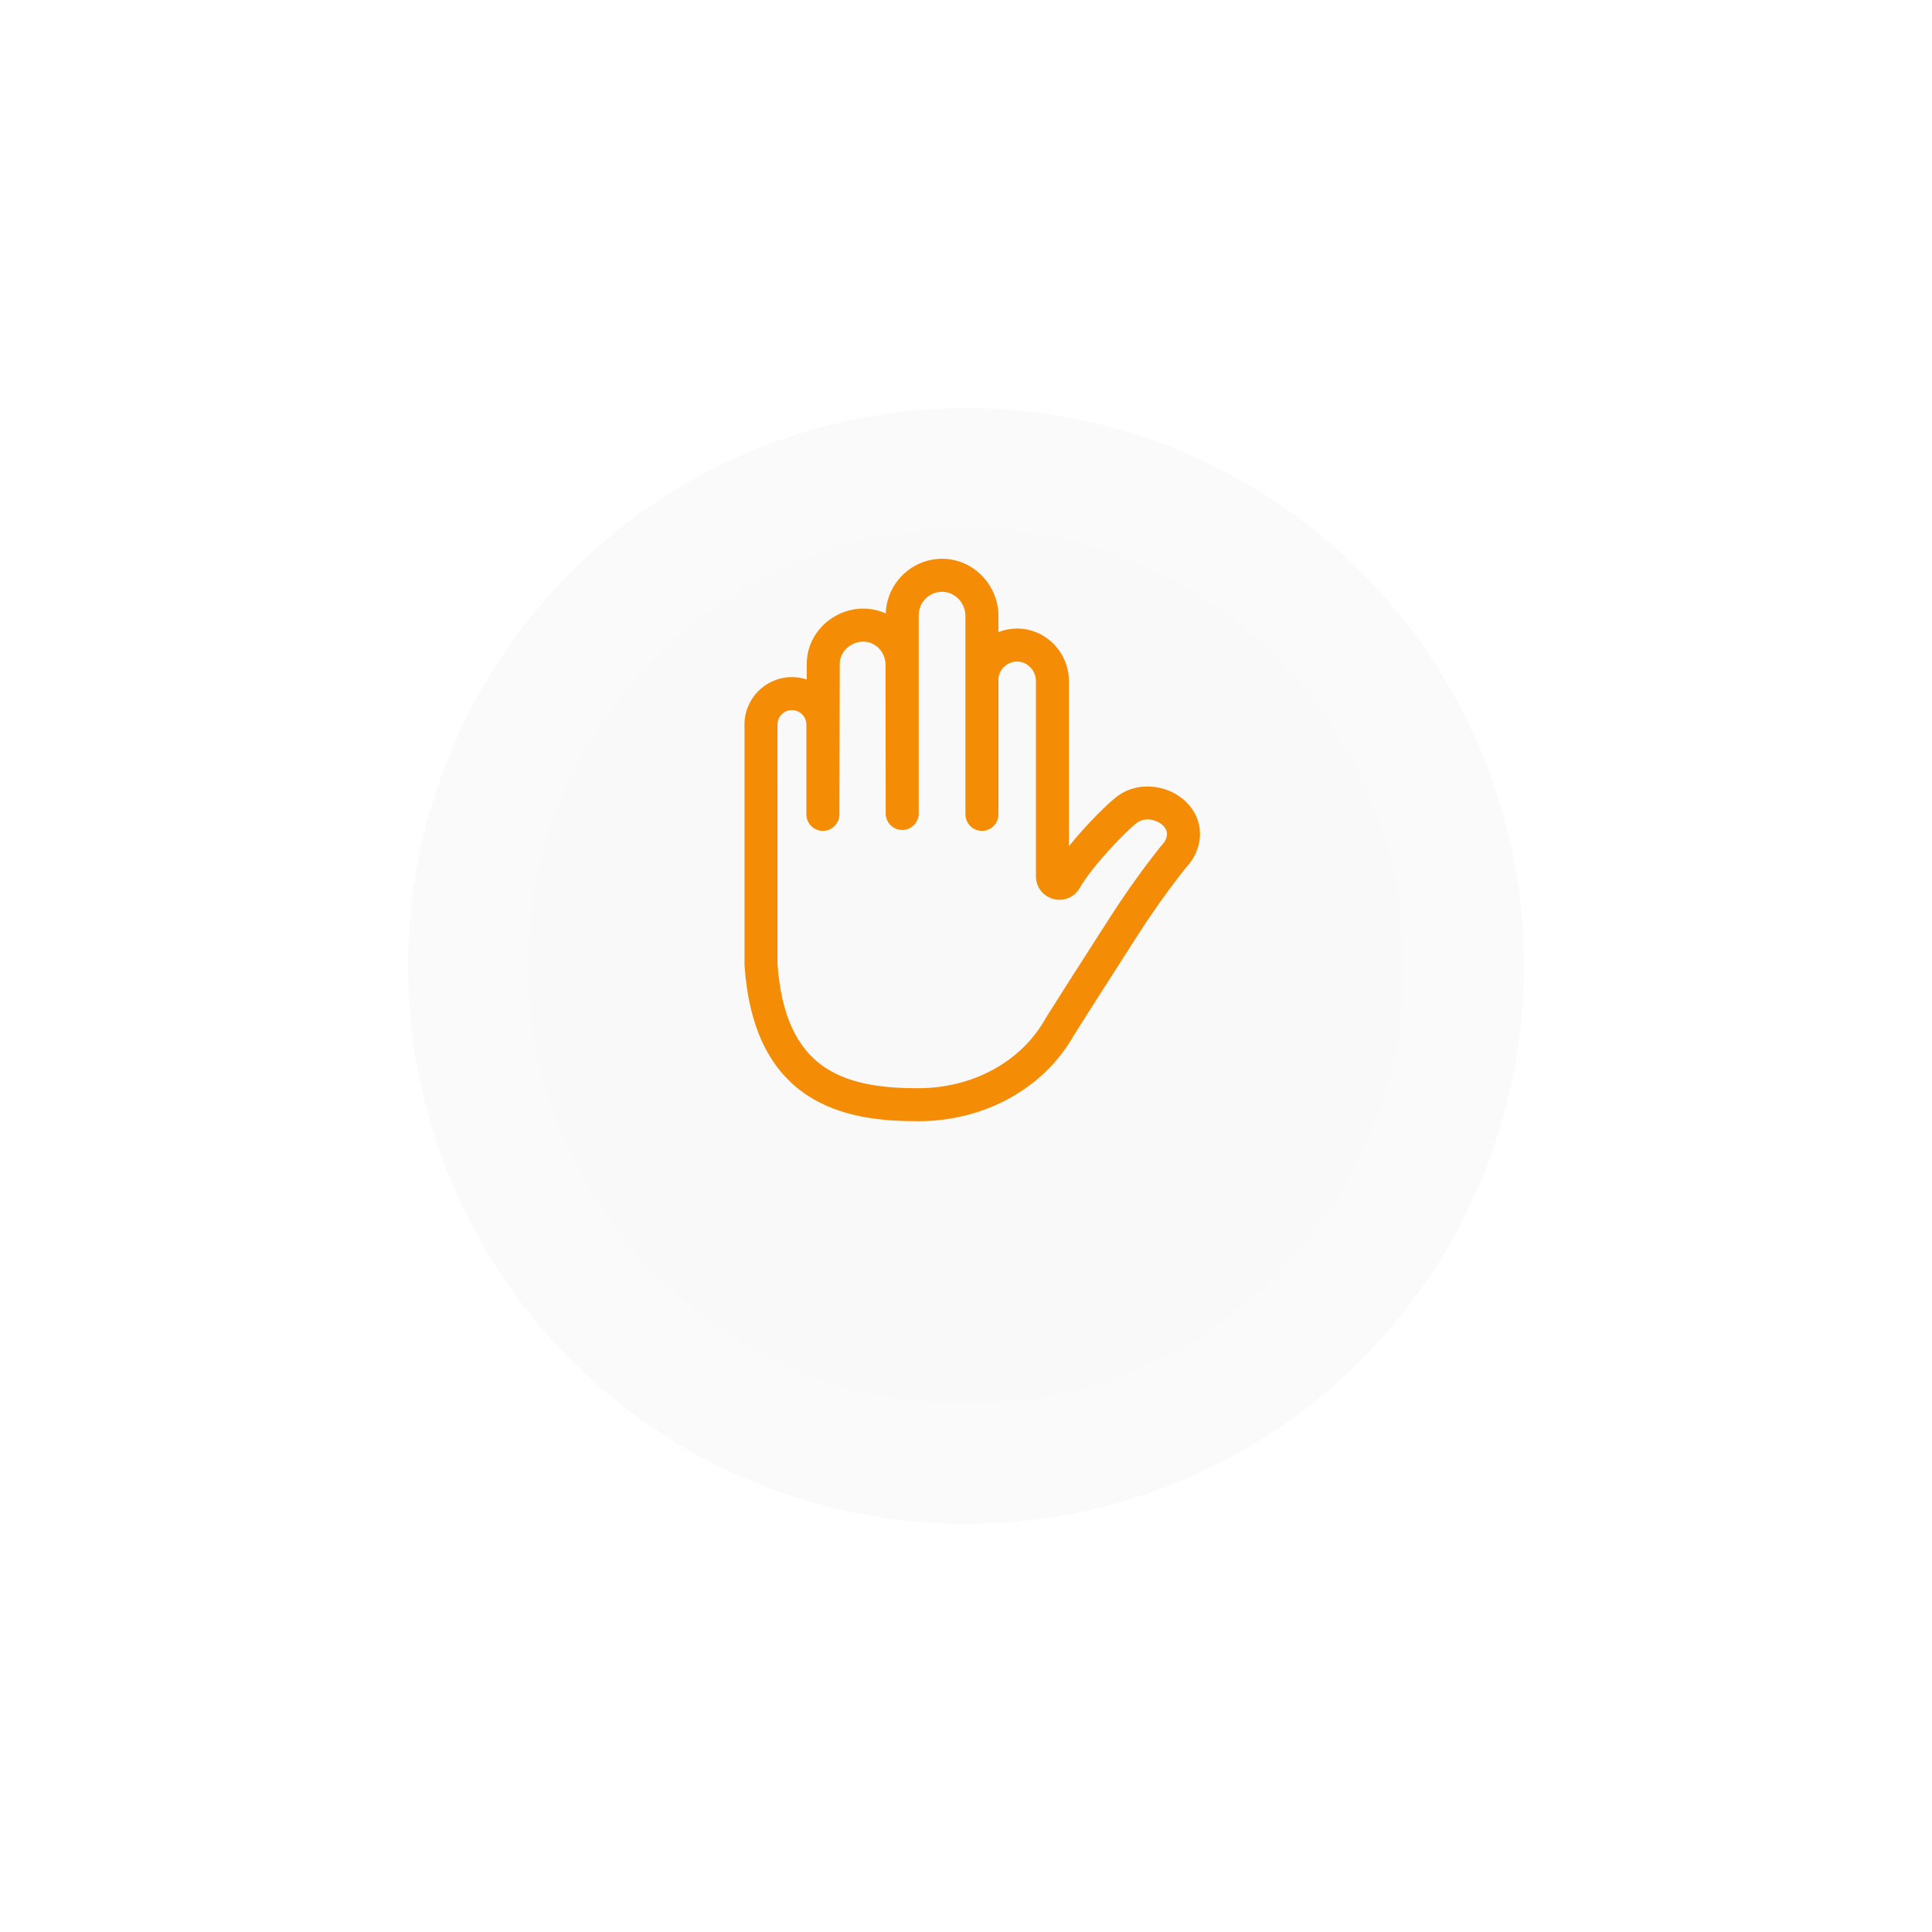 <svg width="161" height="161" viewBox="0 0 161 161" fill="none" xmlns="http://www.w3.org/2000/svg">
<g opacity="0.8" filter="url(#filter0_d_125_16)">
<circle cx="78.5" cy="70.5" r="46.5" fill="#F9F9F9"/>
</g>
<g filter="url(#filter1_d_125_16)">
<circle cx="78.5" cy="70.5" r="36.5" fill="#F9F9F9"/>
</g>
<path d="M98.559 66.577C97.353 65.592 95.646 65.276 94.209 65.773C93.824 65.907 93.466 66.094 93.146 66.329C92.329 66.93 90.515 68.735 89.077 70.52V56.755C89.077 55.585 88.596 54.442 87.758 53.617C86.925 52.799 85.832 52.358 84.684 52.38C84.163 52.389 83.664 52.492 83.203 52.673V51.328C83.203 50.055 82.679 48.81 81.766 47.913C80.861 47.023 79.677 46.543 78.424 46.566C75.927 46.609 73.888 48.639 73.813 51.121C73.272 50.876 72.684 50.738 72.076 50.72C70.808 50.683 69.551 51.174 68.63 52.068C67.728 52.944 67.231 54.1 67.231 55.32L67.227 56.624C66.838 56.496 66.423 56.426 65.991 56.426C63.813 56.426 62.041 58.197 62.041 60.375L62.043 80.385L62.046 80.48C62.228 83.106 62.778 85.354 63.68 87.163C64.526 88.859 65.707 90.224 67.188 91.221C70.105 93.183 73.707 93.435 76.519 93.435C82.042 93.435 87.011 90.689 89.496 86.266C89.798 85.779 90.594 84.527 91.454 83.177C92.292 81.861 93.071 80.648 93.758 79.578C94.135 78.99 94.479 78.455 94.777 77.989C95.888 76.251 97.072 74.567 98.297 72.981C98.751 72.394 98.891 72.234 98.922 72.199C99.496 71.574 99.857 70.808 99.967 69.984C100.14 68.693 99.627 67.45 98.559 66.577ZM97.242 69.62C97.207 69.883 97.087 70.133 96.896 70.341C96.796 70.451 96.617 70.658 96.121 71.301C94.847 72.95 93.615 74.702 92.461 76.508C92.163 76.973 91.821 77.506 91.444 78.092C90.756 79.165 89.976 80.38 89.135 81.7C88.255 83.082 87.44 84.363 87.142 84.845L87.111 84.898C85.117 88.468 81.058 90.686 76.52 90.686C74.098 90.686 71.022 90.487 68.724 88.94C66.378 87.362 65.092 84.548 64.792 80.337L64.791 60.376C64.791 59.714 65.329 59.175 65.991 59.175C66.657 59.175 67.199 59.714 67.199 60.376V67.864C67.199 67.886 67.201 67.907 67.202 67.93C67.203 67.954 67.203 67.978 67.206 68.003C67.208 68.025 67.212 68.046 67.216 68.067C67.219 68.091 67.222 68.115 67.226 68.139C67.231 68.161 67.237 68.182 67.243 68.203C67.249 68.226 67.253 68.249 67.26 68.271C67.267 68.292 67.275 68.313 67.283 68.334C67.291 68.355 67.297 68.376 67.306 68.397C67.315 68.418 67.325 68.438 67.335 68.458C67.345 68.478 67.354 68.498 67.364 68.518C67.374 68.537 67.387 68.556 67.398 68.575C67.41 68.594 67.421 68.613 67.433 68.631C67.445 68.649 67.459 68.666 67.472 68.684C67.486 68.702 67.498 68.72 67.512 68.737C67.526 68.754 67.541 68.769 67.555 68.785C67.57 68.802 67.585 68.819 67.6 68.835C67.616 68.85 67.632 68.864 67.648 68.878C67.664 68.893 67.68 68.909 67.698 68.924C67.714 68.937 67.732 68.949 67.749 68.962C67.767 68.976 67.785 68.99 67.803 69.003C67.821 69.015 67.84 69.025 67.858 69.035C67.877 69.048 67.896 69.061 67.917 69.072C67.935 69.082 67.955 69.09 67.974 69.1C67.995 69.11 68.016 69.121 68.037 69.13C68.057 69.138 68.078 69.145 68.098 69.152C68.12 69.16 68.141 69.169 68.163 69.176C68.184 69.183 68.207 69.188 68.228 69.193C68.25 69.199 68.272 69.206 68.295 69.21C68.318 69.215 68.341 69.218 68.363 69.221C68.386 69.224 68.409 69.229 68.431 69.231C68.454 69.234 68.478 69.234 68.501 69.235C68.524 69.236 68.547 69.239 68.57 69.239C68.571 69.239 68.573 69.239 68.574 69.239C68.621 69.239 68.668 69.236 68.714 69.231C68.734 69.23 68.754 69.225 68.774 69.222C68.799 69.219 68.825 69.216 68.85 69.211C68.877 69.205 68.902 69.198 68.928 69.191C68.946 69.186 68.965 69.183 68.982 69.177C69.011 69.168 69.039 69.157 69.067 69.146C69.08 69.141 69.095 69.137 69.108 69.131C69.136 69.119 69.163 69.105 69.189 69.092C69.202 69.086 69.216 69.08 69.228 69.073C69.254 69.06 69.277 69.044 69.301 69.029C69.315 69.021 69.329 69.013 69.341 69.004C69.364 68.99 69.385 68.973 69.406 68.957C69.42 68.946 69.434 68.936 69.447 68.925C69.467 68.91 69.485 68.892 69.503 68.875C69.517 68.862 69.532 68.85 69.545 68.837C69.562 68.82 69.578 68.801 69.594 68.783C69.607 68.769 69.621 68.754 69.634 68.739C69.648 68.722 69.661 68.703 69.675 68.685C69.688 68.668 69.701 68.651 69.713 68.634C69.725 68.615 69.736 68.596 69.747 68.577C69.759 68.558 69.771 68.54 69.782 68.521C69.792 68.501 69.801 68.481 69.811 68.462C69.82 68.441 69.831 68.421 69.84 68.4C69.849 68.38 69.855 68.359 69.862 68.339C69.871 68.317 69.879 68.296 69.886 68.274C69.893 68.253 69.897 68.232 69.903 68.21C69.909 68.188 69.915 68.165 69.92 68.143C69.925 68.121 69.927 68.099 69.93 68.076C69.934 68.053 69.939 68.03 69.941 68.006C69.944 67.984 69.944 67.961 69.945 67.939C69.946 67.915 69.949 67.892 69.949 67.868L69.98 55.324C69.98 54.85 70.181 54.395 70.545 54.041C70.936 53.661 71.466 53.452 71.995 53.468C72.987 53.498 73.794 54.361 73.794 55.394L73.81 67.791C73.81 67.816 73.812 67.84 73.814 67.865C73.815 67.887 73.815 67.909 73.817 67.931C73.82 67.956 73.825 67.981 73.828 68.006C73.832 68.026 73.834 68.047 73.838 68.067C73.843 68.094 73.851 68.121 73.859 68.147C73.863 68.164 73.867 68.182 73.872 68.199C73.881 68.227 73.892 68.255 73.903 68.283C73.908 68.297 73.912 68.311 73.918 68.325C73.931 68.355 73.945 68.384 73.96 68.412C73.966 68.423 73.97 68.434 73.976 68.445C73.992 68.474 74.01 68.503 74.028 68.531C74.034 68.54 74.039 68.549 74.045 68.558C74.064 68.586 74.085 68.613 74.105 68.639C74.112 68.647 74.117 68.656 74.124 68.664C74.147 68.692 74.172 68.719 74.198 68.745C74.203 68.751 74.207 68.756 74.213 68.762C74.239 68.788 74.266 68.812 74.295 68.836C74.3 68.841 74.305 68.846 74.31 68.85C74.338 68.874 74.368 68.895 74.397 68.915C74.404 68.92 74.409 68.925 74.416 68.929C74.446 68.95 74.477 68.968 74.509 68.986C74.516 68.99 74.522 68.994 74.529 68.998C74.562 69.016 74.596 69.032 74.63 69.047C74.637 69.05 74.643 69.053 74.649 69.056C74.684 69.071 74.721 69.083 74.757 69.096C74.763 69.097 74.769 69.1 74.776 69.102C74.812 69.113 74.849 69.122 74.885 69.131C74.893 69.132 74.9 69.135 74.908 69.136C74.997 69.155 75.09 69.164 75.184 69.164C75.185 69.164 75.186 69.164 75.186 69.164C75.21 69.164 75.234 69.162 75.258 69.161C75.281 69.159 75.303 69.159 75.326 69.157C75.351 69.154 75.375 69.15 75.4 69.146C75.42 69.142 75.442 69.14 75.463 69.136C75.487 69.131 75.511 69.124 75.535 69.117C75.555 69.112 75.575 69.108 75.594 69.102C75.619 69.094 75.642 69.085 75.666 69.076C75.684 69.069 75.703 69.063 75.72 69.056C75.745 69.045 75.769 69.033 75.793 69.021C75.809 69.013 75.825 69.006 75.841 68.998C75.864 68.985 75.887 68.97 75.91 68.956C75.924 68.947 75.94 68.939 75.954 68.929C75.976 68.914 75.996 68.898 76.017 68.882C76.031 68.871 76.046 68.861 76.06 68.85C76.079 68.834 76.098 68.815 76.117 68.798C76.13 68.785 76.144 68.774 76.157 68.761C76.175 68.743 76.191 68.724 76.208 68.705C76.221 68.691 76.234 68.678 76.246 68.663C76.261 68.645 76.275 68.625 76.289 68.606C76.301 68.59 76.314 68.574 76.325 68.557C76.338 68.538 76.349 68.518 76.361 68.499C76.372 68.481 76.384 68.463 76.394 68.444C76.404 68.424 76.413 68.404 76.423 68.384C76.432 68.364 76.443 68.344 76.452 68.323C76.46 68.304 76.467 68.283 76.474 68.263C76.482 68.241 76.491 68.219 76.498 68.197C76.504 68.176 76.509 68.154 76.515 68.132C76.52 68.11 76.527 68.088 76.531 68.066C76.536 68.043 76.539 68.02 76.542 67.997C76.545 67.975 76.55 67.952 76.552 67.929C76.555 67.906 76.555 67.882 76.556 67.859C76.557 67.835 76.559 67.813 76.559 67.789V51.262C76.559 50.207 77.418 49.334 78.472 49.315C78.981 49.308 79.464 49.505 79.84 49.873C80.23 50.257 80.454 50.788 80.454 51.328V67.865C80.454 67.89 80.456 67.915 80.458 67.939C80.459 67.961 80.459 67.983 80.461 68.005C80.463 68.029 80.468 68.053 80.472 68.077C80.476 68.099 80.478 68.12 80.482 68.141C80.487 68.165 80.494 68.189 80.5 68.212C80.506 68.233 80.51 68.253 80.516 68.273C80.524 68.299 80.534 68.323 80.543 68.348C80.55 68.365 80.555 68.382 80.562 68.399C80.573 68.425 80.586 68.45 80.599 68.475C80.606 68.49 80.612 68.505 80.62 68.519C80.634 68.545 80.649 68.569 80.665 68.593C80.673 68.606 80.68 68.62 80.689 68.633C80.706 68.657 80.724 68.68 80.742 68.704C80.751 68.715 80.759 68.727 80.768 68.738C80.788 68.763 80.81 68.786 80.832 68.809C80.841 68.818 80.848 68.827 80.857 68.836C80.879 68.859 80.904 68.88 80.928 68.901C80.937 68.909 80.945 68.917 80.954 68.925C80.982 68.947 81.01 68.968 81.039 68.988C81.046 68.993 81.053 68.999 81.06 69.004C81.091 69.025 81.123 69.044 81.156 69.062C81.162 69.065 81.167 69.07 81.173 69.073C81.209 69.092 81.246 69.109 81.283 69.126C81.287 69.127 81.29 69.129 81.293 69.131C81.332 69.147 81.372 69.161 81.413 69.174C81.415 69.175 81.418 69.176 81.42 69.177C81.505 69.204 81.594 69.222 81.686 69.231C81.687 69.231 81.688 69.231 81.688 69.231C81.734 69.236 81.781 69.239 81.829 69.239C81.829 69.239 81.829 69.239 81.83 69.239C81.855 69.239 81.878 69.236 81.903 69.235C81.925 69.234 81.948 69.234 81.97 69.231C81.995 69.229 82.02 69.224 82.045 69.22C82.065 69.217 82.086 69.215 82.106 69.21C82.133 69.205 82.159 69.197 82.185 69.19C82.203 69.186 82.221 69.182 82.238 69.177C82.266 69.168 82.293 69.157 82.32 69.147C82.335 69.141 82.35 69.136 82.364 69.13C82.392 69.118 82.418 69.105 82.445 69.091C82.458 69.085 82.472 69.079 82.484 69.072C82.511 69.058 82.536 69.042 82.561 69.026C82.573 69.018 82.586 69.011 82.598 69.003C82.624 68.986 82.648 68.967 82.672 68.948C82.682 68.94 82.693 68.933 82.704 68.924C82.728 68.904 82.75 68.882 82.773 68.861C82.782 68.852 82.792 68.844 82.801 68.836C82.823 68.813 82.844 68.79 82.864 68.766C82.873 68.757 82.882 68.748 82.89 68.738C82.91 68.714 82.928 68.689 82.945 68.664C82.953 68.653 82.962 68.643 82.969 68.632C82.986 68.607 83.001 68.581 83.016 68.555C83.023 68.543 83.031 68.531 83.038 68.519C83.052 68.492 83.064 68.465 83.077 68.437C83.083 68.424 83.09 68.412 83.096 68.399C83.107 68.372 83.116 68.344 83.126 68.316C83.131 68.302 83.138 68.287 83.142 68.272C83.15 68.246 83.156 68.218 83.163 68.192C83.167 68.174 83.172 68.158 83.176 68.141C83.181 68.114 83.184 68.087 83.188 68.06C83.191 68.041 83.195 68.023 83.197 68.004C83.199 67.979 83.199 67.953 83.2 67.927C83.201 67.906 83.204 67.885 83.204 67.864V56.517C83.293 55.75 83.944 55.142 84.733 55.129C85.138 55.122 85.529 55.281 85.831 55.578C86.147 55.889 86.329 56.318 86.329 56.755V72.982L86.329 73.044C86.337 73.934 86.922 74.687 87.785 74.917C88.642 75.144 89.517 74.784 89.968 74.013L89.977 73.997C91.054 72.114 93.935 69.163 94.776 68.544C94.873 68.472 94.985 68.415 95.109 68.372C95.657 68.183 96.344 68.317 96.819 68.706C97.043 68.889 97.299 69.197 97.242 69.62Z" fill="#F48C06"/>
<defs>
<filter id="filter0_d_125_16" x="0" y="0" width="161" height="161" filterUnits="userSpaceOnUse" color-interpolation-filters="sRGB">
<feFlood flood-opacity="0" result="BackgroundImageFix"/>
<feColorMatrix in="SourceAlpha" type="matrix" values="0 0 0 0 0 0 0 0 0 0 0 0 0 0 0 0 0 0 127 0" result="hardAlpha"/>
<feOffset dx="2" dy="10"/>
<feGaussianBlur stdDeviation="17"/>
<feColorMatrix type="matrix" values="0 0 0 0 0.06 0 0 0 0 0.075 0 0 0 0 0.154 0 0 0 0.15 0"/>
<feBlend mode="normal" in2="BackgroundImageFix" result="effect1_dropShadow_125_16"/>
<feBlend mode="normal" in="SourceGraphic" in2="effect1_dropShadow_125_16" result="shape"/>
</filter>
<filter id="filter1_d_125_16" x="10" y="10" width="141" height="141" filterUnits="userSpaceOnUse" color-interpolation-filters="sRGB">
<feFlood flood-opacity="0" result="BackgroundImageFix"/>
<feColorMatrix in="SourceAlpha" type="matrix" values="0 0 0 0 0 0 0 0 0 0 0 0 0 0 0 0 0 0 127 0" result="hardAlpha"/>
<feOffset dx="2" dy="10"/>
<feGaussianBlur stdDeviation="17"/>
<feColorMatrix type="matrix" values="0 0 0 0 0.06 0 0 0 0 0.075 0 0 0 0 0.154 0 0 0 0.15 0"/>
<feBlend mode="normal" in2="BackgroundImageFix" result="effect1_dropShadow_125_16"/>
<feBlend mode="normal" in="SourceGraphic" in2="effect1_dropShadow_125_16" result="shape"/>
</filter>
</defs>
</svg>
